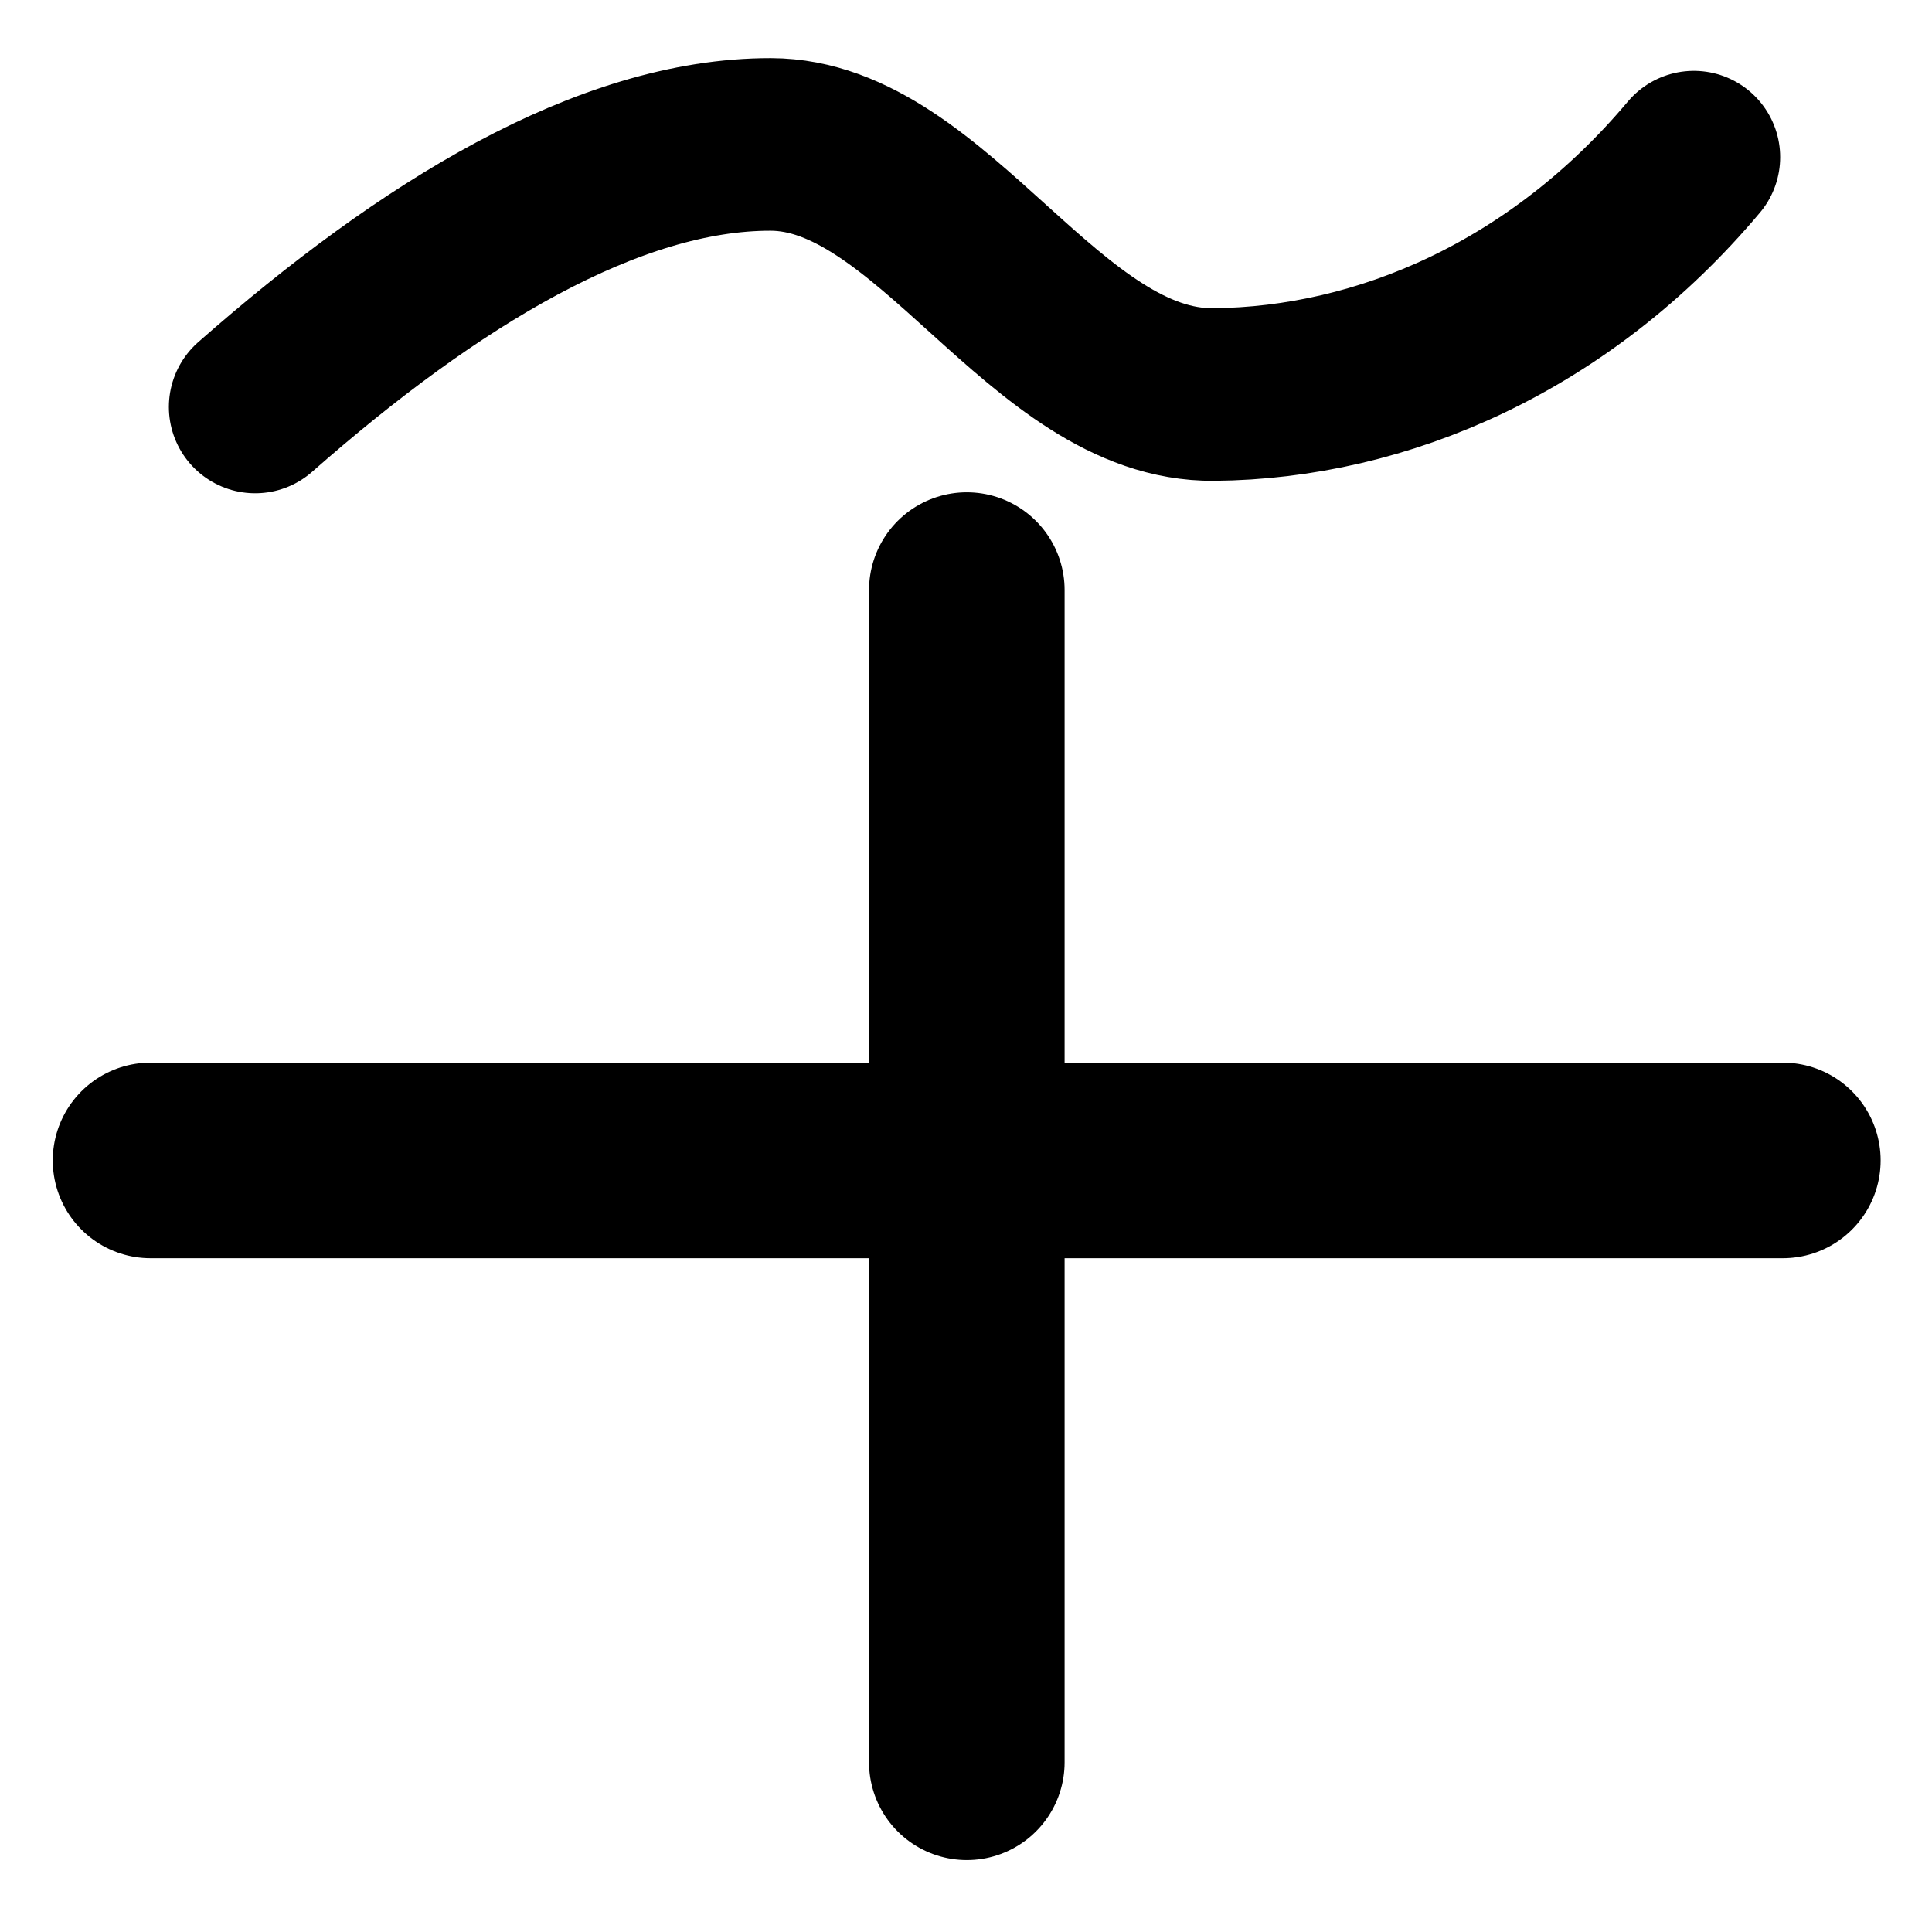 <?xml version="1.0" encoding="UTF-8" standalone="no"?>
<!-- Created with Inkscape (http://www.inkscape.org/) -->

<svg
   xmlns:dc="http://purl.org/dc/elements/1.1/"
   xmlns:cc="http://creativecommons.org/ns#"
   xmlns:rdf="http://www.w3.org/1999/02/22-rdf-syntax-ns#"
   xmlns:svg="http://www.w3.org/2000/svg"
   xmlns="http://www.w3.org/2000/svg"
   version="1.1"
   width="28"
   height="28"
   id="svg3819">
  <defs
     id="defs3813" />
  <g
     transform="matrix(3.543,0,0,3.543,-2.378,-1022.461)"
     id="layer1">
    <g
       transform="translate(-298.005,209.504)"
       id="g9822">
      <path
         d="m 302.631,81.496 v 4.795"
         id="path1587-1"
         style="fill:none;stroke:#000000;stroke-width:0.8;stroke-linecap:round;stroke-linejoin:round;stroke-miterlimit:4;stroke-opacity:1;stroke-dasharray:none" />
      <path
         d="m 299.292,83.829 h 6.677"
         id="path1589-3"
         style="fill:none;stroke:#000000;stroke-width:0.8;stroke-linecap:round;stroke-linejoin:round;stroke-miterlimit:4;stroke-opacity:1;stroke-dasharray:none" />
      <path
         d="m 299.72,80.747 c 0.71,-0.625 1.446,-1.075 2.109,-1.074 0.663,0.001 1.122,1.03 1.812,1.023 0.69,-0.006 1.417,-0.32 1.964,-0.971"
         id="path3794-4-3"
         style="fill:none;stroke:#000000;stroke-width:0.706;stroke-linecap:round;stroke-linejoin:round;stroke-miterlimit:4;stroke-opacity:1;stroke-dasharray:none" />
    </g>
  </g>
</svg>
